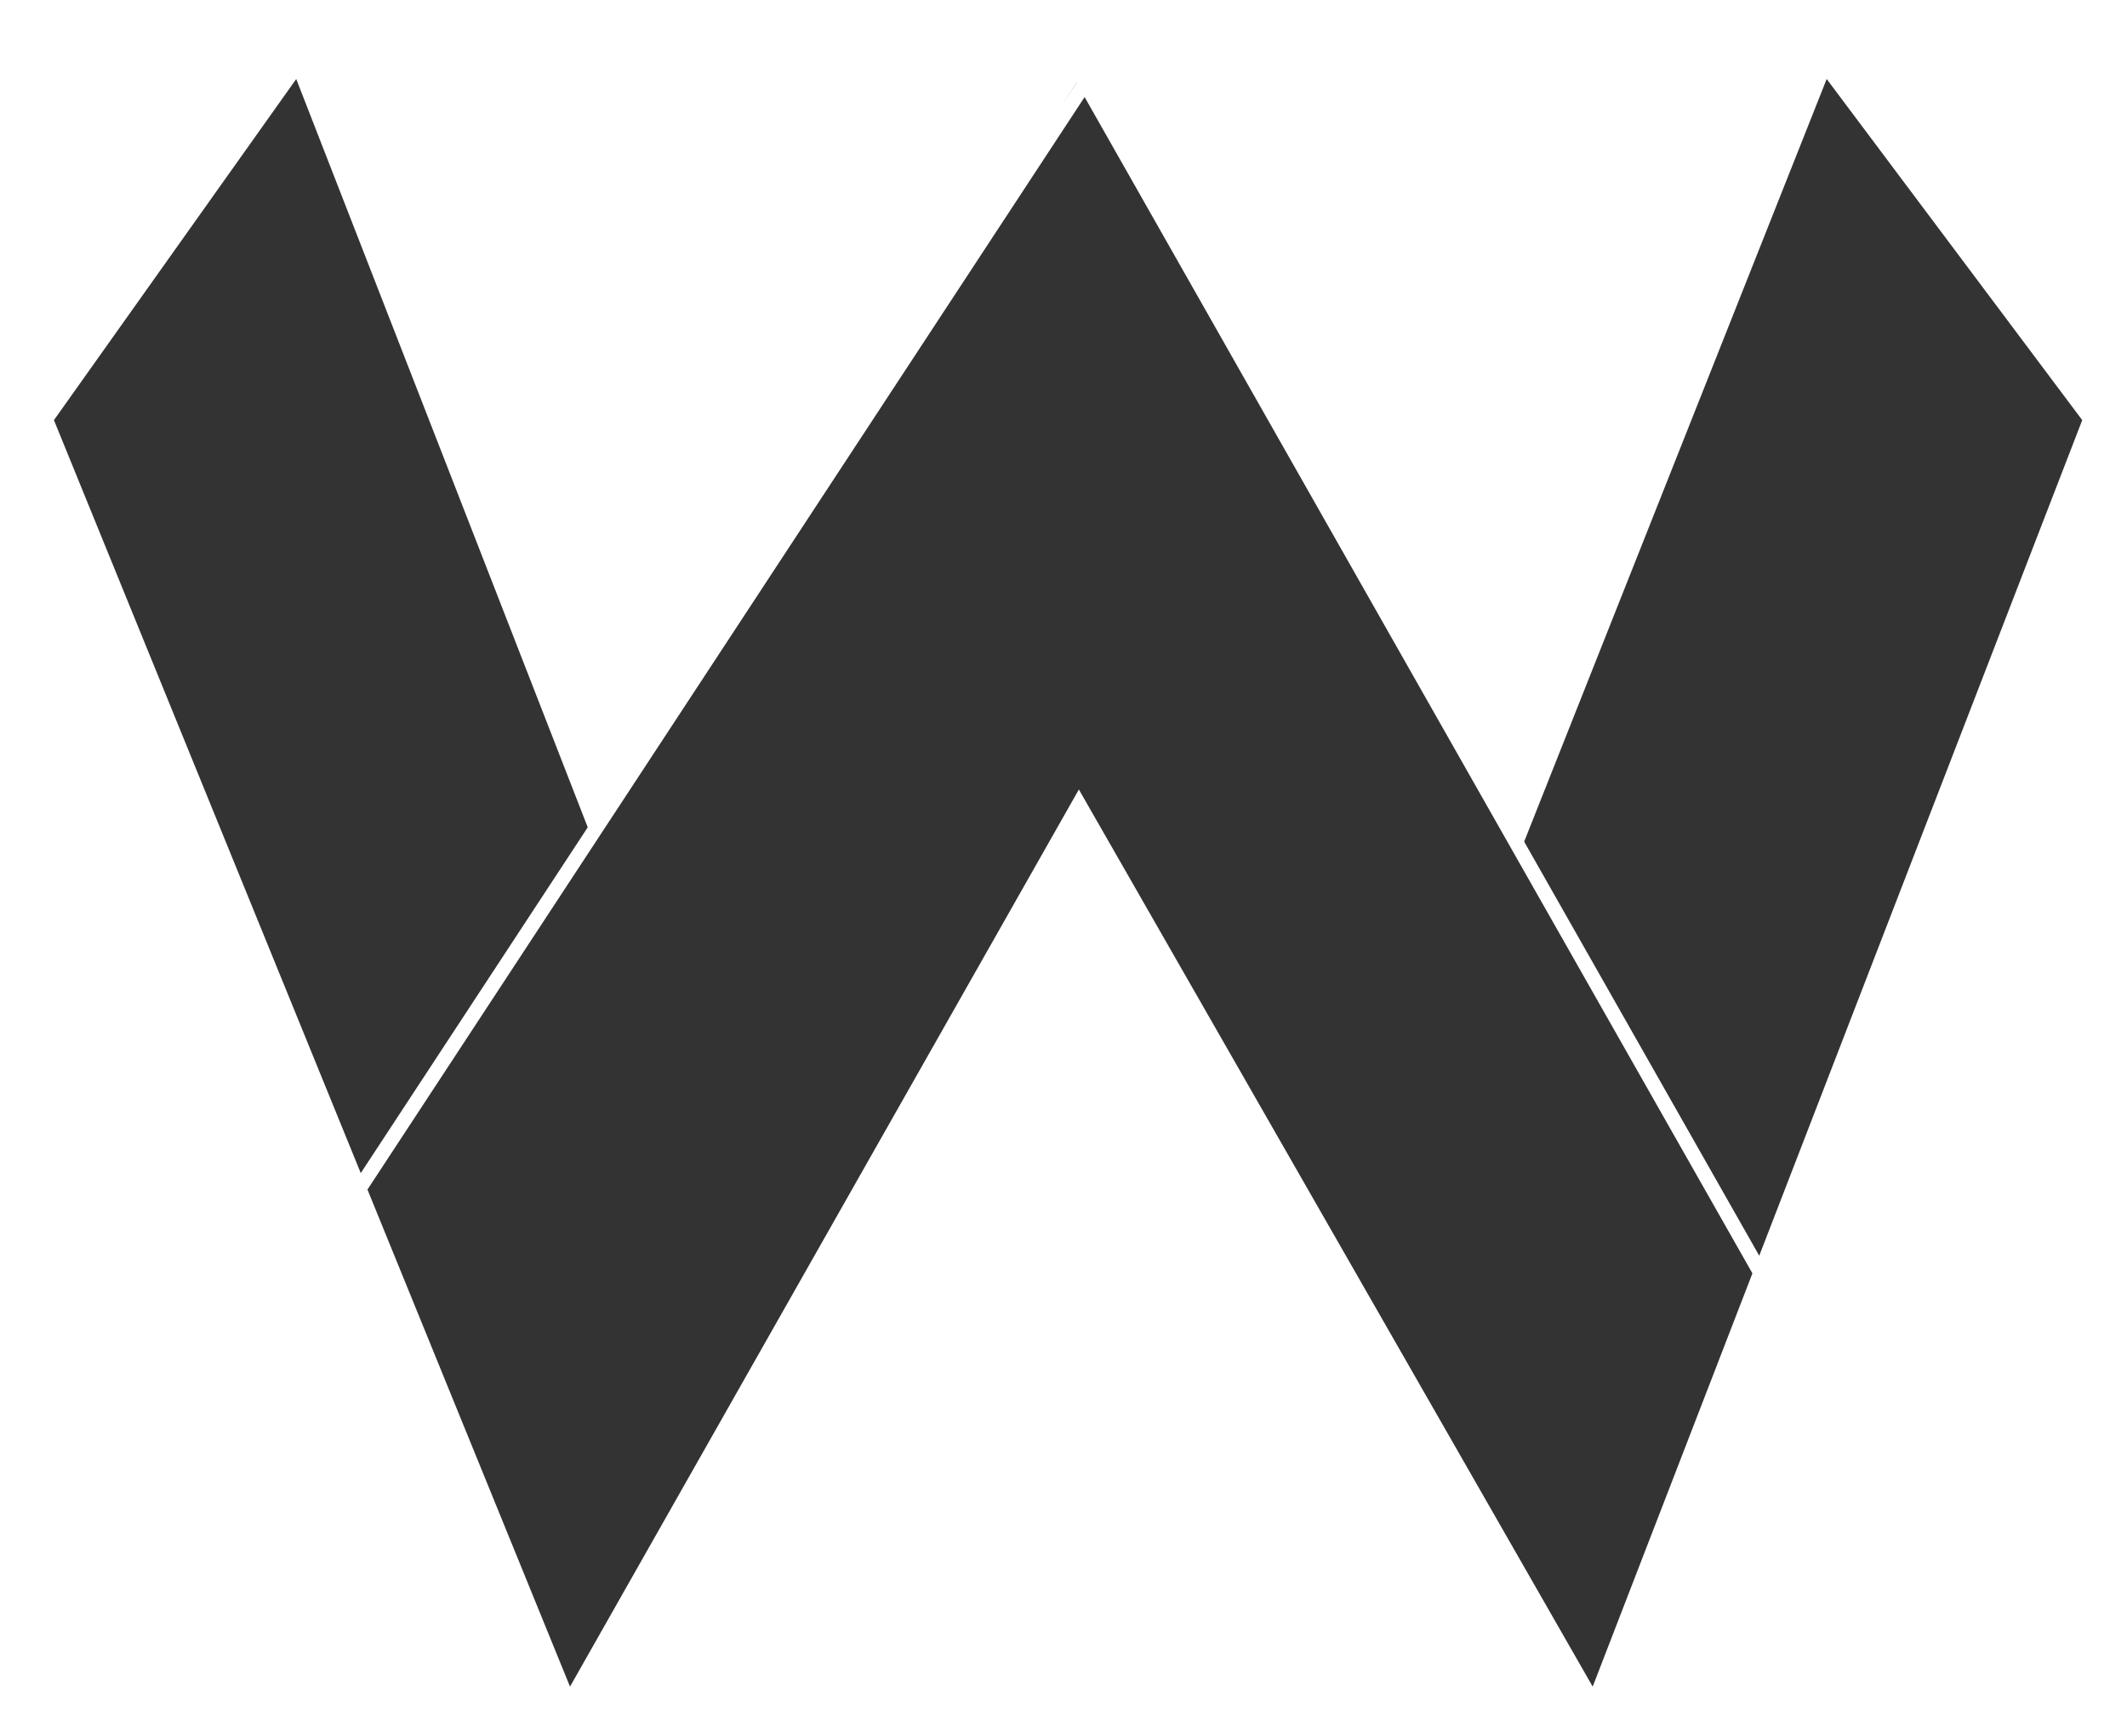 <svg xmlns="http://www.w3.org/2000/svg" width="218" height="178.001" viewBox="0 0 218 178.001">
    <rect x="0" y="0" width="218" height="178.001" fill="#333333" stroke="none"/>
    <defs>
        <style>
            .cls-1,.cls-4{fill:none}.cls-2{clip-path:url(#clip-path)}.cls-3{fill:#fff}.cls-4{stroke:#fff;stroke-width:1.5px}
        </style>
        <clipPath id="clip-path">
            <path id="Rectangle_65" d="M0 0h218v178.001H0z" class="cls-1" data-name="Rectangle 65"/>
        </clipPath>
    </defs>
    <g id="w" class="cls-2">
        <path id="Exclusion_1" d="M218 98H0V-80h218zM110.575.939l52.662 91.973 50.174-129.841L187.22-71.9 156.143 6.466 110.575-71.9 60.881 6.466 30.361-71.9 5.528-36.929 58.421 92.912 110.575.94z" class="cls-3" data-name="Exclusion 1" transform="translate(0 80)"/>
        <path id="Line_106" d="M0 0l84 148" class="cls-4" data-name="Line 106" transform="translate(109.5 5.5)"/>
        <path id="Line_105" d="M84 0L0 128" class="cls-4" data-name="Line 105" transform="translate(30.5 3.5)"/>
    </g>
</svg>
